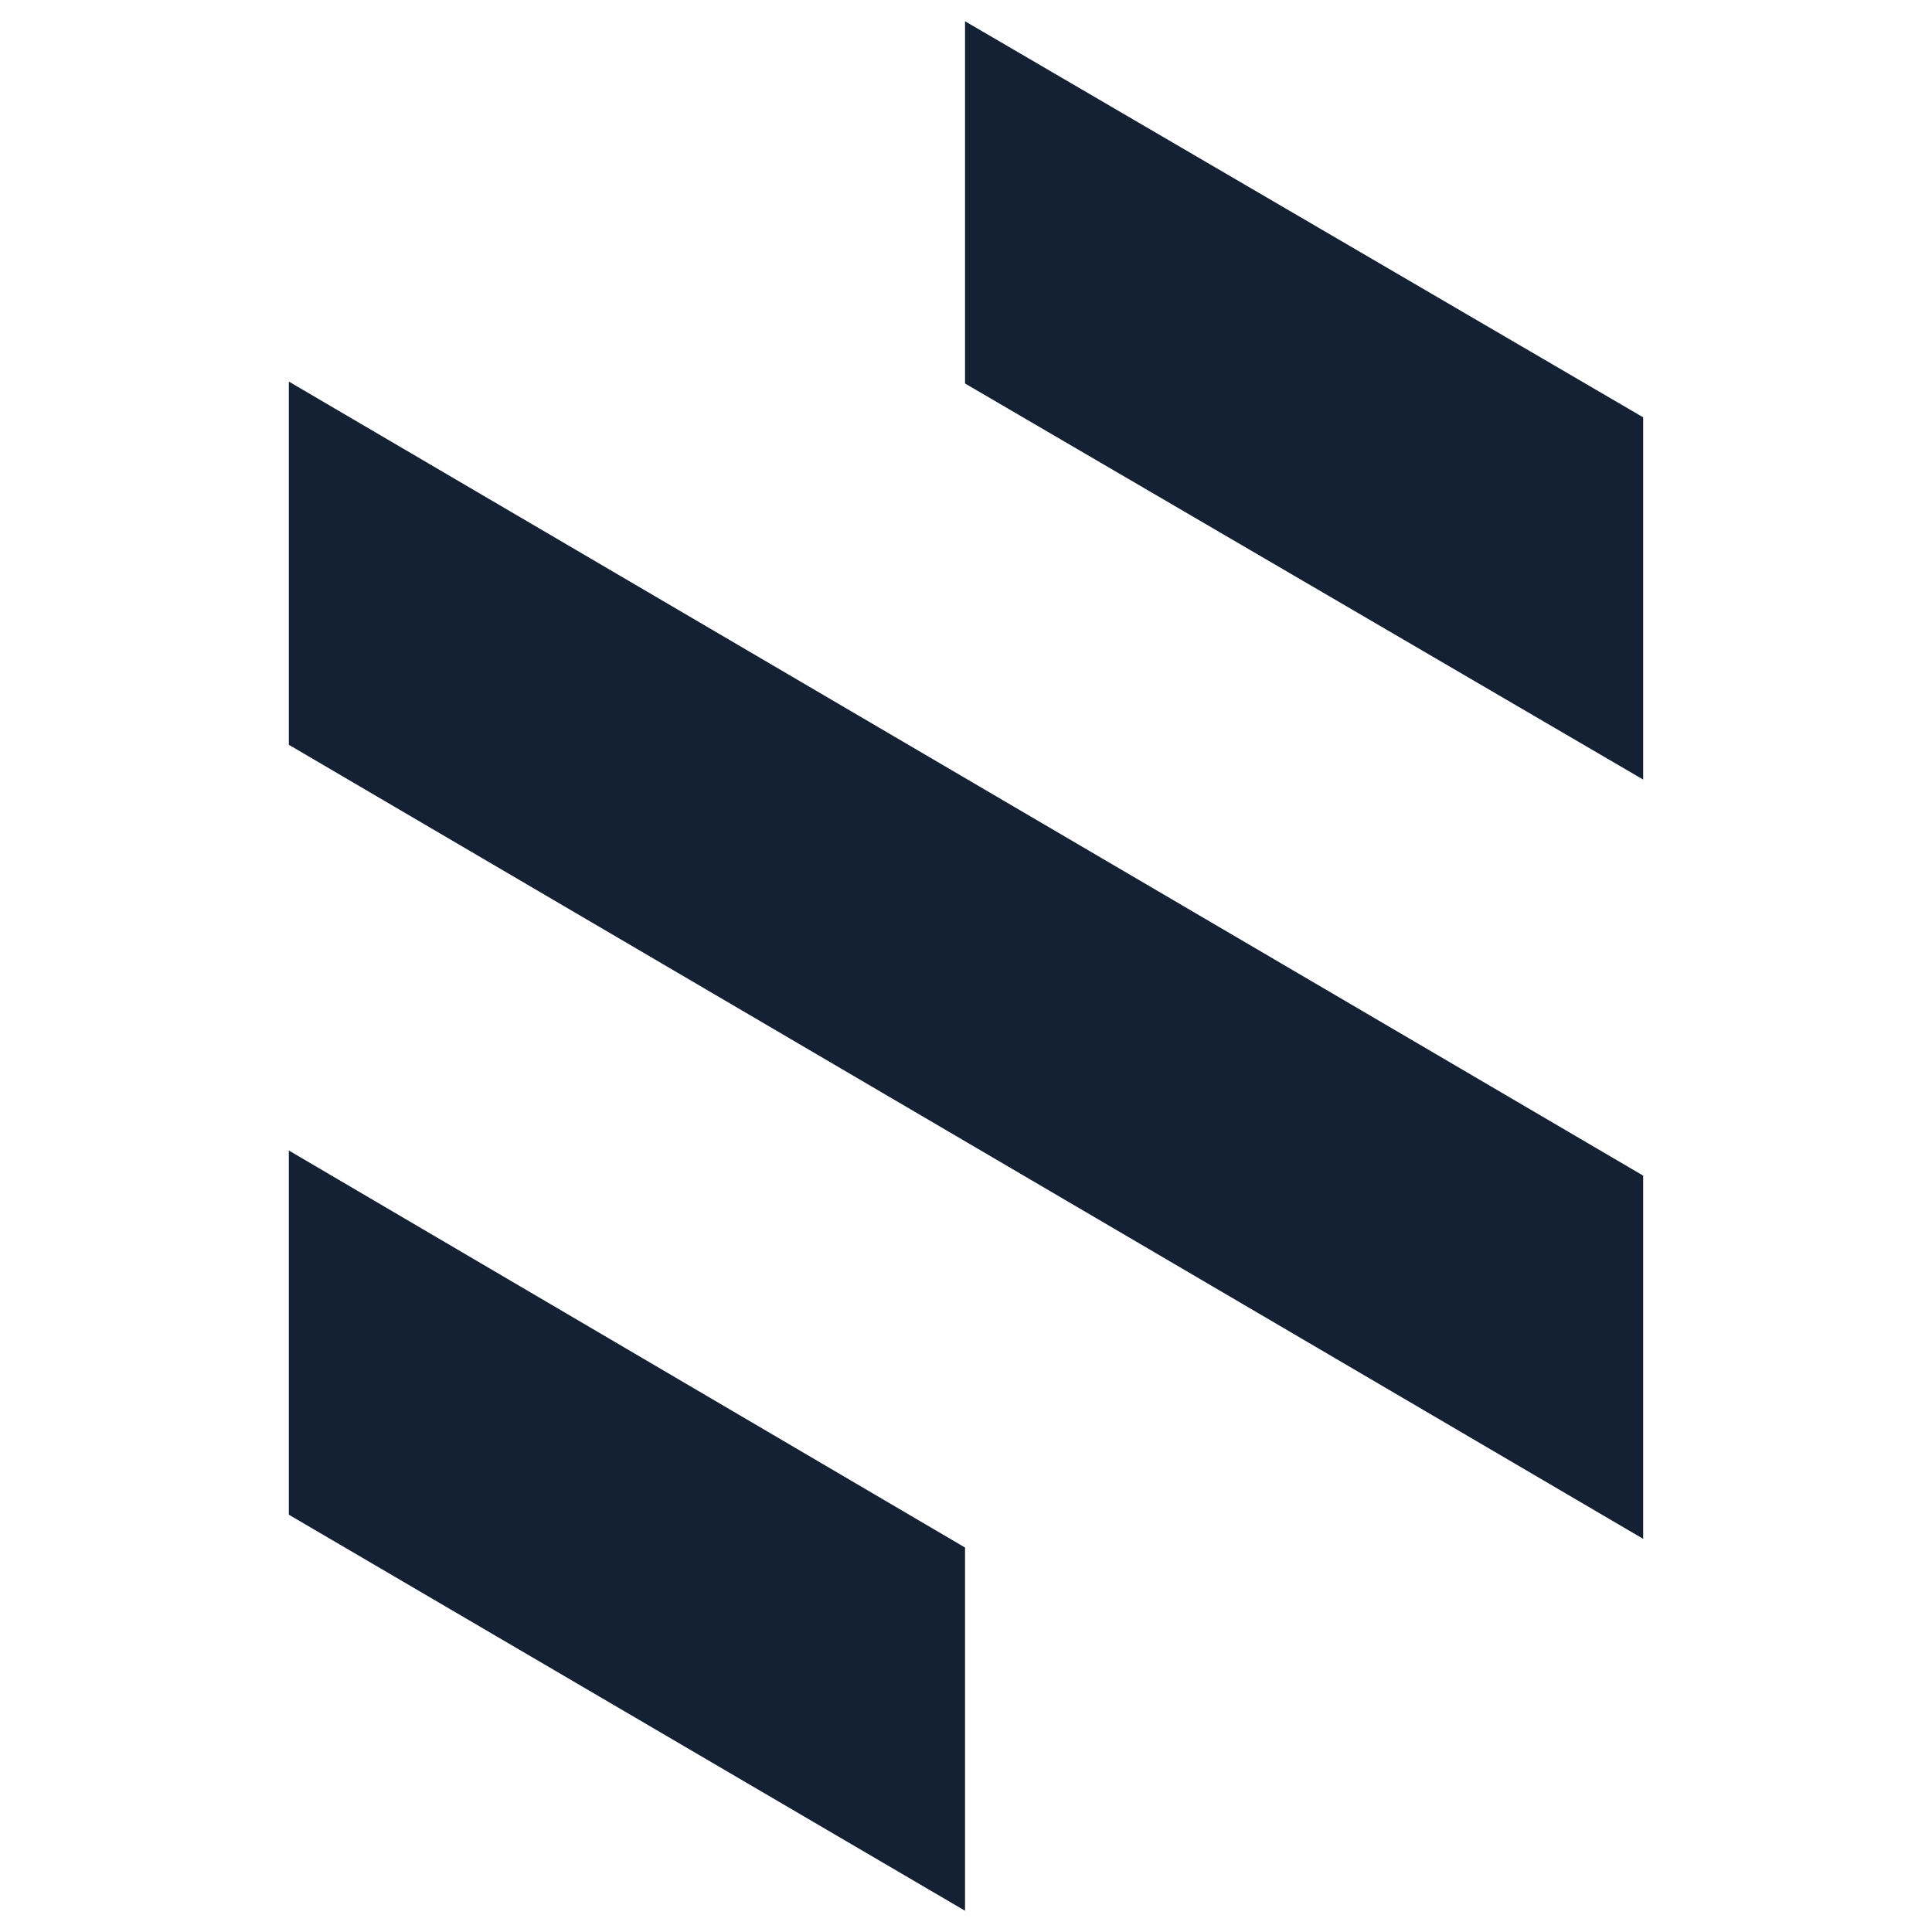 <?xml version="1.0" encoding="utf-8"?>
<!-- Generator: Adobe Illustrator 26.0.1, SVG Export Plug-In . SVG Version: 6.00 Build 0)  -->
<svg version="1.1" id="Слой_1" xmlns="http://www.w3.org/2000/svg" xmlns:xlink="http://www.w3.org/1999/xlink" x="0px" y="0px"
	 viewBox="0 0 200 200" style="enable-background:new 0 0 200 200;" xml:space="preserve">
<style type="text/css">
	.st0{fill:#142033;}
</style>
<polygon class="st0" points="99.9,2.2 99.9,39.7 170.1,80.7 170.1,43.2 "/>
<polygon class="st0" points="29.9,39.5 29.9,77.1 170.1,159.3 170.1,121.7 "/>
<polygon class="st0" points="29.9,119.1 29.9,156.8 99.9,197.8 99.9,160.2 "/>
</svg>
